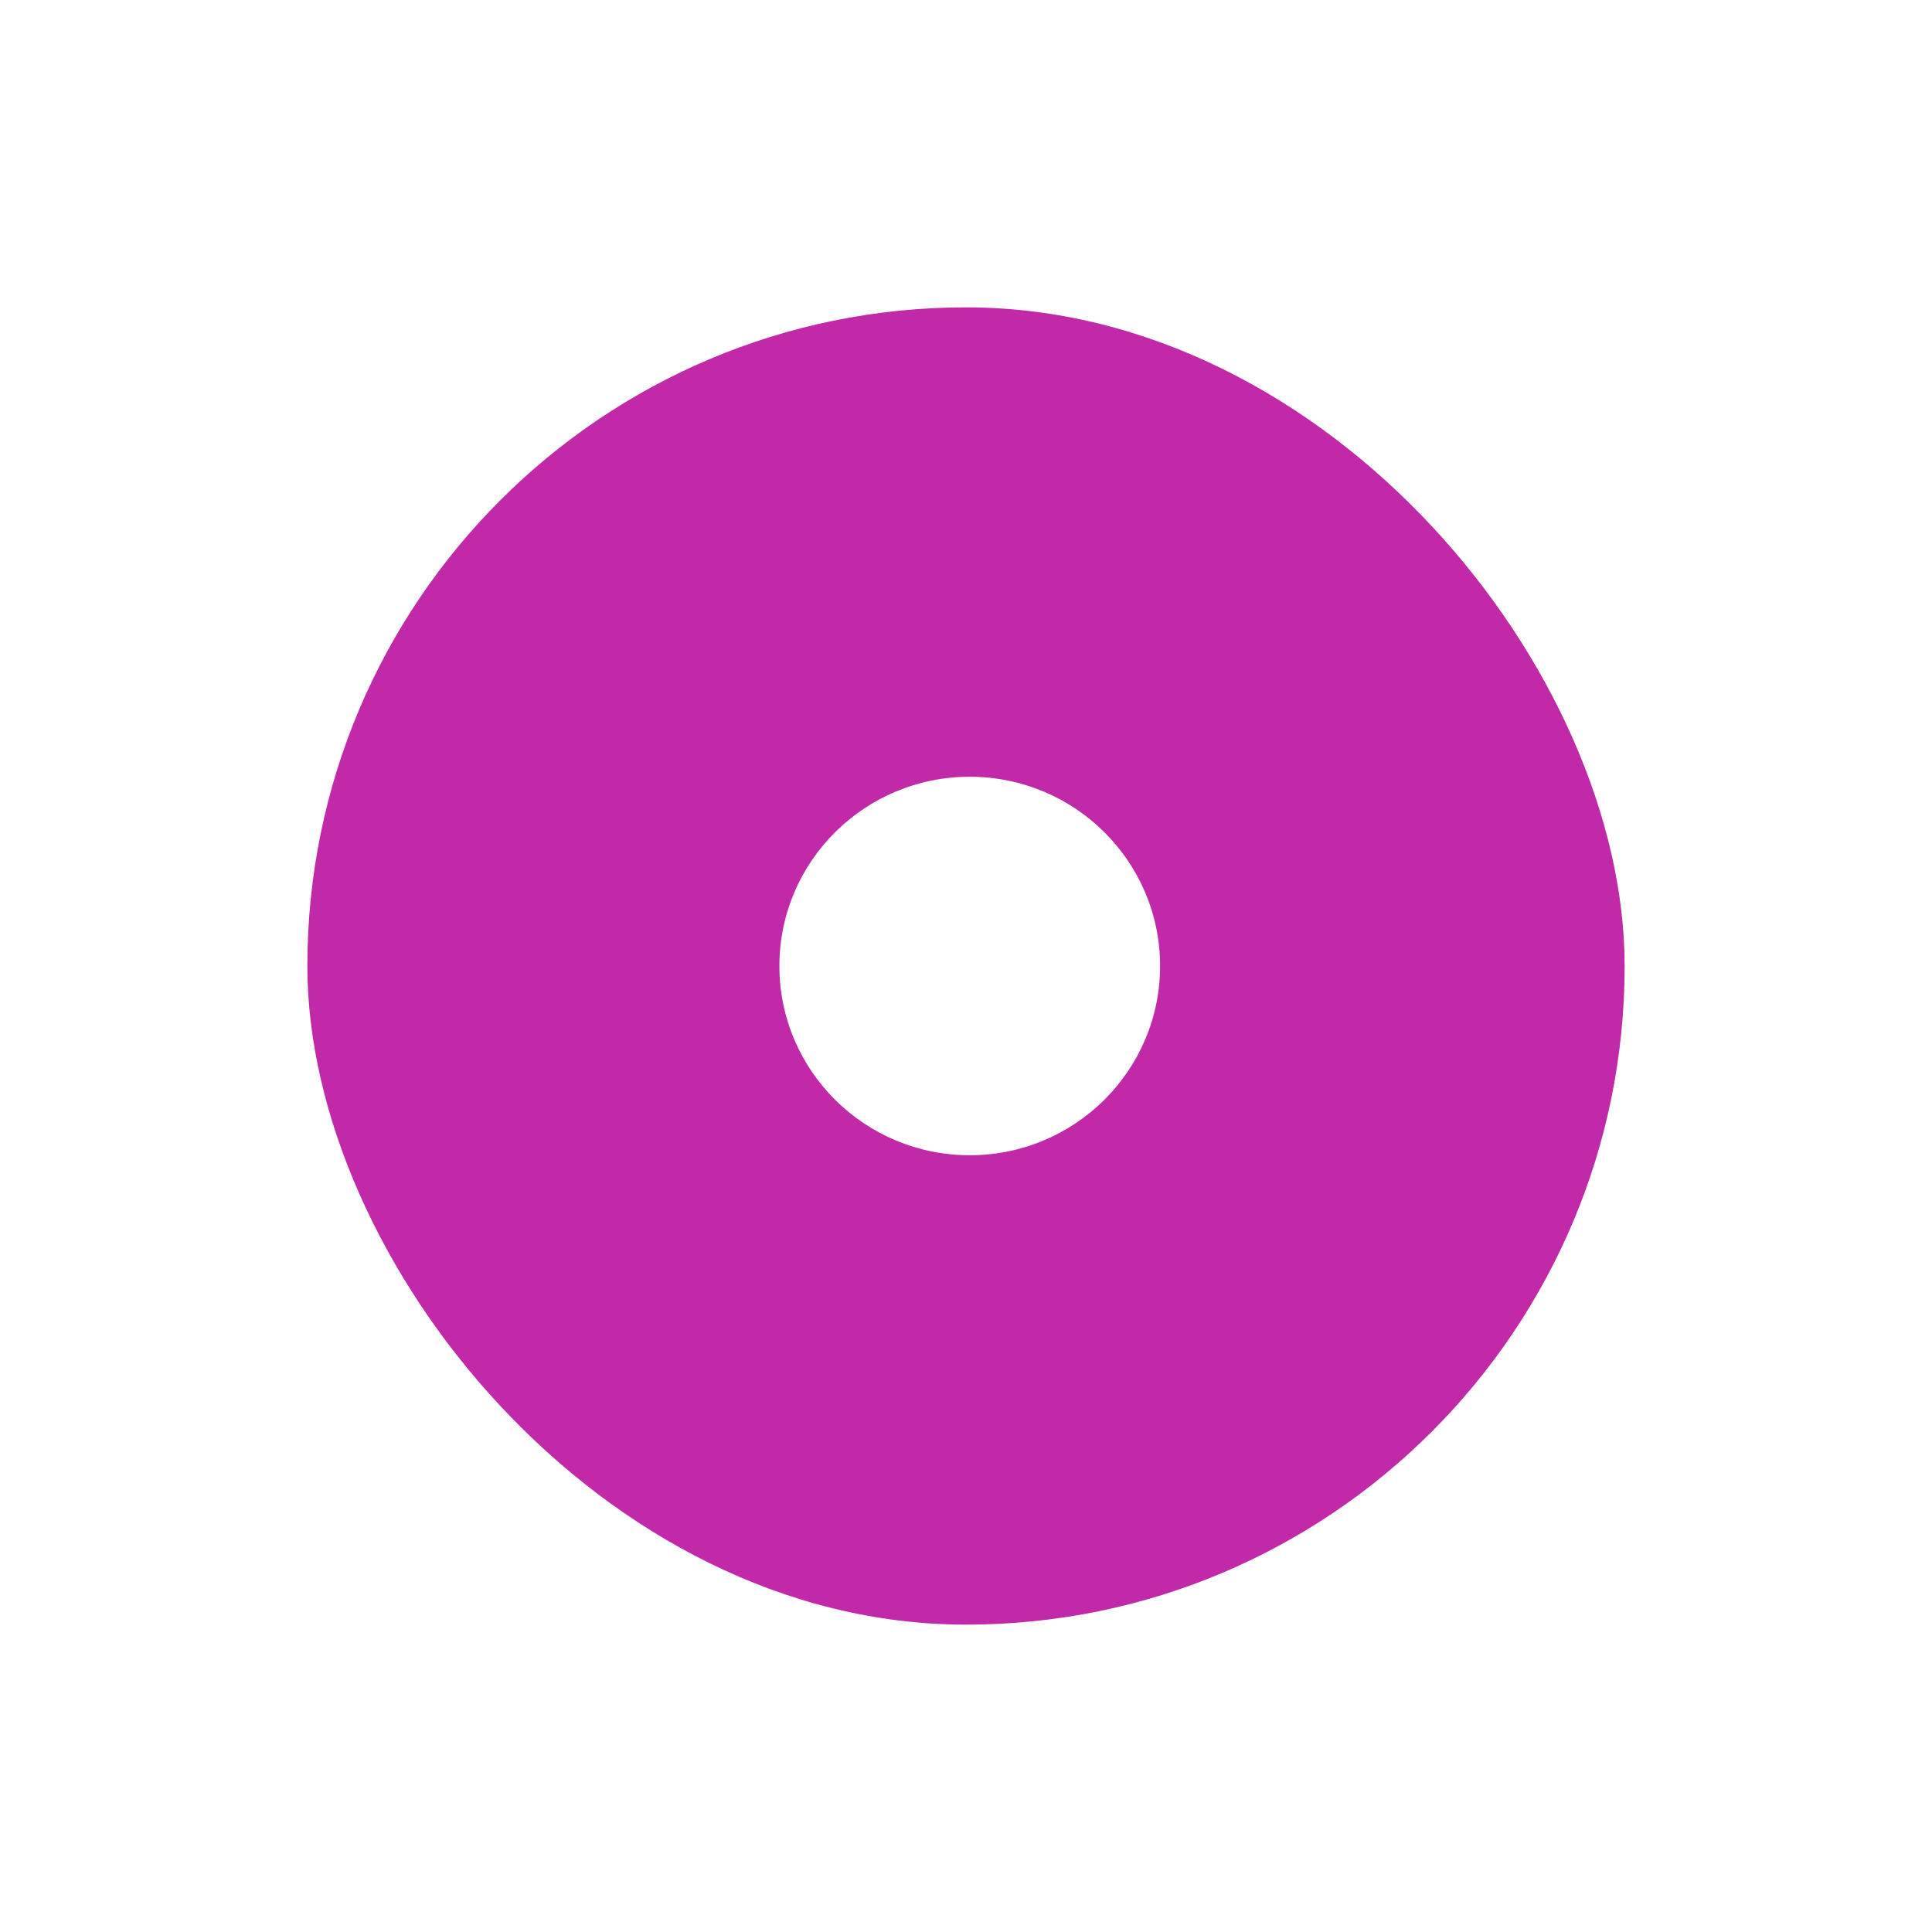 <svg width="44" height="44" viewBox="0 0 44 44" fill="none" xmlns="http://www.w3.org/2000/svg">
<g filter="url(#filter0_d_2012_3406)">
<rect x="7" y="7" width="30" height="30" rx="15" fill="#C129A9"/>
</g>
<ellipse cx="22.085" cy="22" rx="4.335" ry="4.31" fill="white"/>
<defs>
<filter id="filter0_d_2012_3406" x="0" y="0" width="44" height="44" filterUnits="userSpaceOnUse" color-interpolation-filters="sRGB">
<feFlood flood-opacity="0" result="BackgroundImageFix"/>
<feColorMatrix in="SourceAlpha" type="matrix" values="0 0 0 0 0 0 0 0 0 0 0 0 0 0 0 0 0 0 127 0" result="hardAlpha"/>
<feOffset/>
<feGaussianBlur stdDeviation="3.5"/>
<feComposite in2="hardAlpha" operator="out"/>
<feColorMatrix type="matrix" values="0 0 0 0 0.757 0 0 0 0 0.161 0 0 0 0 0.663 0 0 0 1 0"/>
<feBlend mode="normal" in2="BackgroundImageFix" result="effect1_dropShadow_2012_3406"/>
<feBlend mode="normal" in="SourceGraphic" in2="effect1_dropShadow_2012_3406" result="shape"/>
</filter>
</defs>
</svg>
